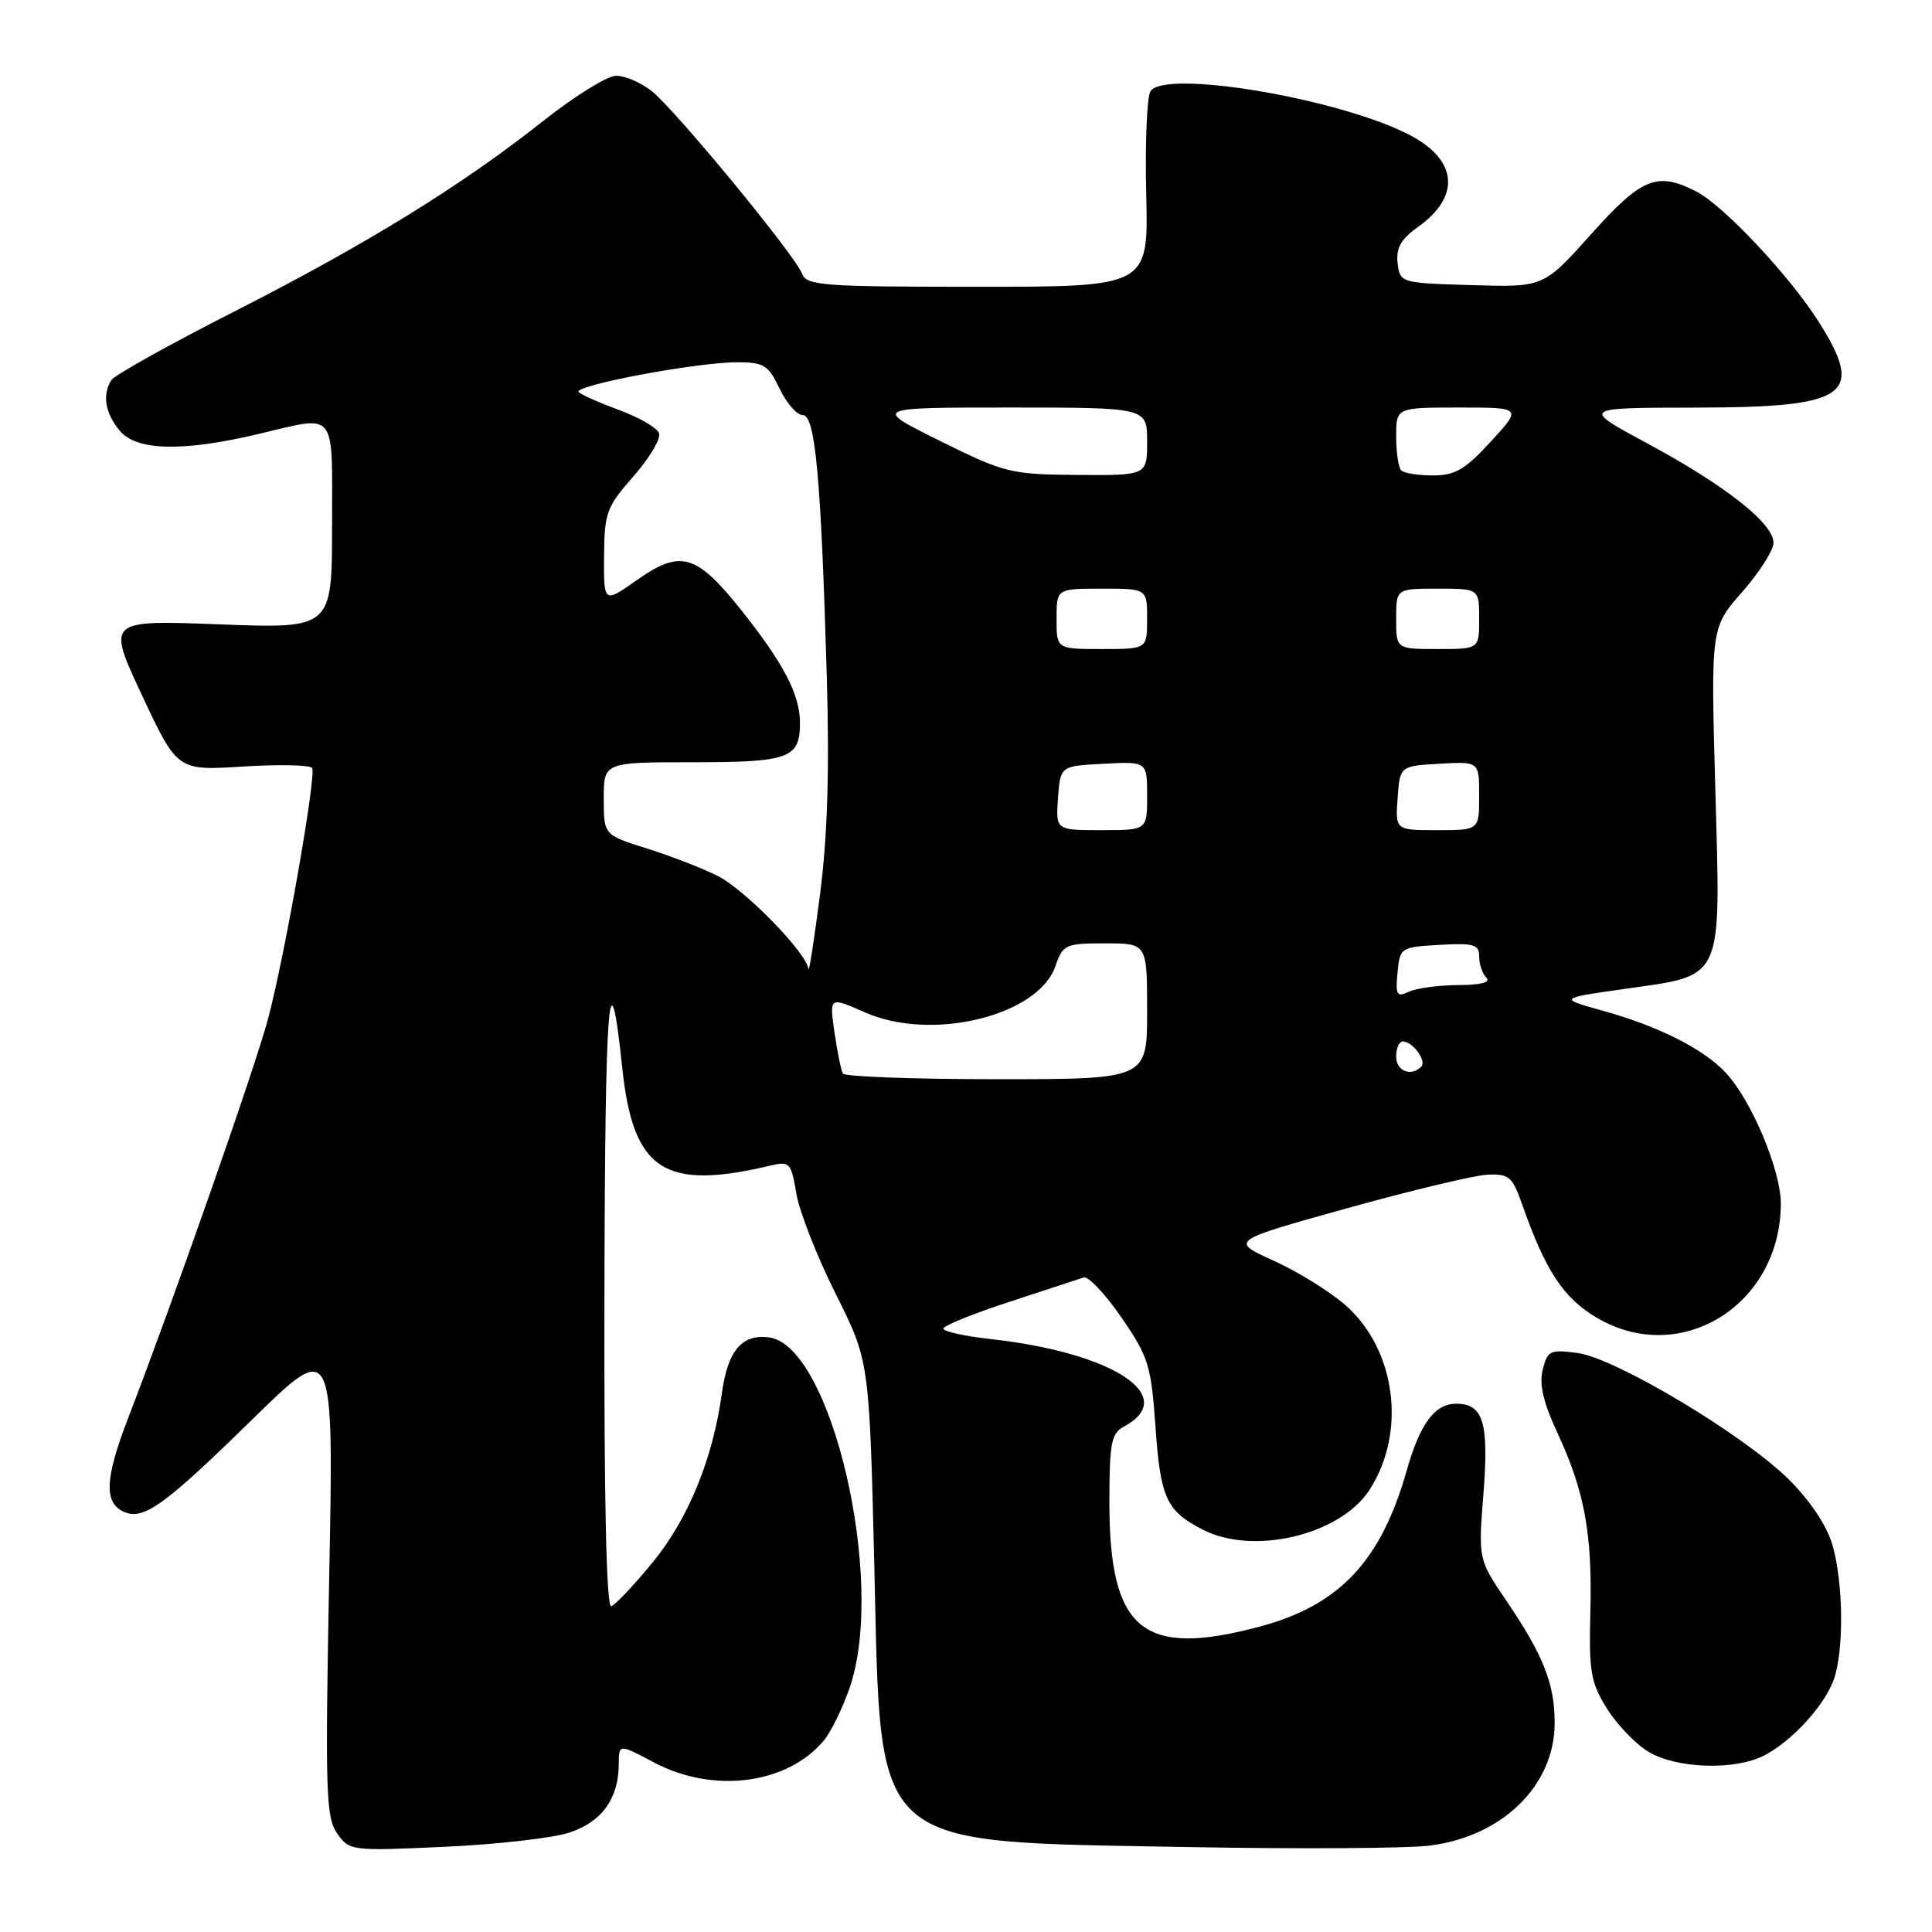 <?xml version="1.0" encoding="UTF-8" standalone="no"?>
<!DOCTYPE svg PUBLIC "-//W3C//DTD SVG 1.1//EN" "http://www.w3.org/Graphics/SVG/1.1/DTD/svg11.dtd" >
<svg xmlns="http://www.w3.org/2000/svg" xmlns:xlink="http://www.w3.org/1999/xlink" version="1.1" viewBox="0 0 256 256">
 <g >
 <path fill="currentColor"
d=" M 75.47 242.82 C 79.75 241.40 81.96 238.33 81.99 233.78 C 82.00 231.06 82.00 231.06 86.65 233.53 C 94.50 237.70 104.30 236.44 109.16 230.63 C 110.13 229.46 111.69 226.26 112.62 223.53 C 117.42 209.39 110.16 178.17 101.84 177.20 C 98.26 176.77 96.41 179.01 95.64 184.68 C 94.47 193.26 91.19 201.29 86.49 207.01 C 84.02 210.03 81.54 212.65 81.00 212.83 C 80.34 213.05 80.03 198.68 80.09 171.33 C 80.17 132.02 80.72 125.12 82.46 141.56 C 83.90 155.12 87.99 157.80 102.15 154.43 C 104.63 153.85 104.84 154.08 105.52 158.15 C 105.92 160.54 108.26 166.51 110.72 171.42 C 115.19 180.34 115.19 180.34 115.85 207.42 C 116.77 245.67 114.84 243.95 157.74 244.75 C 172.17 245.01 186.43 244.93 189.44 244.55 C 199.08 243.35 206.00 236.56 206.00 228.32 C 206.00 223.09 204.52 219.36 199.57 212.06 C 195.88 206.62 195.88 206.62 196.57 197.82 C 197.30 188.48 196.54 186.00 192.95 186.00 C 190.12 186.00 188.16 188.64 186.41 194.81 C 182.98 206.89 177.49 212.72 166.86 215.55 C 151.38 219.67 147.00 216.03 147.00 199.07 C 147.00 191.28 147.25 189.93 148.88 189.06 C 156.38 185.05 147.56 179.24 131.25 177.43 C 127.81 177.05 125.00 176.43 125.00 176.05 C 125.00 175.67 128.94 174.07 133.75 172.50 C 138.56 170.93 142.99 169.47 143.60 169.27 C 144.20 169.07 146.44 171.45 148.59 174.56 C 152.18 179.79 152.53 180.89 153.11 189.10 C 153.77 198.52 154.55 200.20 159.36 202.68 C 166.03 206.13 177.53 203.42 181.43 197.47 C 186.41 189.86 185.00 178.84 178.29 172.95 C 176.24 171.15 171.96 168.49 168.77 167.05 C 162.97 164.42 162.97 164.42 178.46 160.11 C 186.97 157.74 195.36 155.73 197.10 155.65 C 199.93 155.52 200.40 155.91 201.66 159.50 C 204.80 168.44 207.16 172.01 211.64 174.64 C 222.72 181.13 235.93 172.91 235.97 159.50 C 235.98 155.08 232.09 145.81 228.68 142.15 C 225.77 139.02 219.81 136.00 212.50 133.96 C 206.50 132.29 206.50 132.29 215.16 131.05 C 228.54 129.15 228.00 130.33 227.29 104.60 C 226.69 83.16 226.69 83.16 230.85 78.44 C 233.13 75.84 235.00 72.91 235.00 71.92 C 235.00 69.35 228.59 64.31 218.33 58.78 C 209.50 54.03 209.50 54.03 224.53 54.01 C 244.92 53.99 247.19 52.42 240.95 42.58 C 237.13 36.55 228.39 27.25 224.81 25.40 C 219.59 22.70 217.56 23.52 210.83 31.03 C 204.53 38.07 204.53 38.07 195.02 37.78 C 185.56 37.50 185.50 37.48 185.19 34.86 C 184.96 32.87 185.63 31.69 187.88 30.08 C 193.62 26.00 193.14 21.14 186.68 17.83 C 177.26 13.00 154.26 9.16 152.44 12.10 C 151.97 12.86 151.72 19.00 151.88 25.74 C 152.18 38.00 152.18 38.00 129.56 38.00 C 108.94 38.00 106.88 37.85 106.27 36.25 C 105.31 33.76 89.44 14.49 86.33 12.05 C 84.90 10.92 82.78 10.02 81.62 10.04 C 80.45 10.06 76.12 12.75 72.00 16.01 C 61.13 24.62 48.61 32.34 31.00 41.30 C 22.47 45.64 15.17 49.71 14.77 50.35 C 13.53 52.28 13.91 54.67 15.82 57.02 C 18.01 59.73 24.08 59.90 34.11 57.54 C 44.79 55.02 44.00 54.05 44.00 69.65 C 44.00 83.30 44.00 83.30 29.07 82.73 C 14.15 82.16 14.15 82.16 18.82 92.14 C 23.50 102.12 23.50 102.12 32.20 101.57 C 36.98 101.27 41.11 101.36 41.36 101.77 C 41.94 102.71 37.79 126.38 35.55 134.88 C 33.90 141.19 23.00 172.28 16.97 187.93 C 13.83 196.06 13.74 199.30 16.61 200.40 C 19.14 201.37 21.97 199.30 33.37 188.14 C 44.23 177.50 44.23 177.50 43.62 209.04 C 43.08 237.35 43.18 240.82 44.67 242.93 C 46.29 245.25 46.51 245.28 58.91 244.71 C 65.83 244.40 73.29 243.55 75.47 242.82 Z  M 233.80 232.59 C 237.43 230.70 241.63 226.13 242.94 222.68 C 244.36 218.91 244.28 209.68 242.78 204.62 C 242.03 202.10 239.78 198.75 236.99 196.00 C 230.97 190.06 214.06 179.95 209.03 179.28 C 205.40 178.79 205.05 178.96 204.42 181.48 C 203.93 183.42 204.49 185.84 206.36 189.85 C 209.96 197.58 211.01 203.26 210.73 213.66 C 210.53 221.48 210.78 222.94 212.90 226.35 C 214.21 228.47 216.69 231.06 218.40 232.10 C 222.12 234.37 229.92 234.62 233.80 232.59 Z  M 111.69 142.25 C 111.45 141.84 110.95 139.38 110.57 136.78 C 109.89 132.06 109.89 132.06 114.62 134.15 C 123.43 138.05 137.54 134.63 139.84 128.04 C 140.84 125.15 141.16 125.00 146.45 125.00 C 152.00 125.00 152.00 125.00 152.00 134.00 C 152.00 143.00 152.00 143.00 132.06 143.00 C 121.09 143.00 111.92 142.66 111.69 142.25 Z  M 185.00 140.00 C 185.00 138.90 185.39 138.00 185.88 138.00 C 187.19 138.00 189.08 140.58 188.32 141.34 C 186.96 142.71 185.00 141.92 185.00 140.00 Z  M 185.18 128.89 C 185.49 125.55 185.58 125.50 190.75 125.20 C 195.30 124.94 196.00 125.14 196.00 126.75 C 196.00 127.77 196.43 129.03 196.96 129.56 C 197.56 130.16 196.20 130.52 193.21 130.53 C 190.62 130.54 187.68 130.94 186.68 131.41 C 185.08 132.17 184.89 131.86 185.18 128.89 Z  M 107.12 128.39 C 106.89 126.28 98.74 117.91 95.13 116.08 C 93.13 115.07 88.91 113.43 85.75 112.44 C 80.00 110.63 80.00 110.63 80.00 105.82 C 80.00 101.00 80.00 101.00 91.80 101.00 C 104.63 101.00 106.00 100.49 106.00 95.75 C 106.00 92.03 103.79 87.83 98.12 80.72 C 92.26 73.39 90.16 72.80 84.41 76.85 C 80.00 79.96 80.00 79.96 80.04 73.73 C 80.08 67.95 80.36 67.18 83.95 63.10 C 86.08 60.67 87.60 58.11 87.32 57.40 C 87.05 56.68 84.73 55.33 82.16 54.38 C 79.60 53.44 77.13 52.36 76.69 51.97 C 75.70 51.13 92.24 48.00 97.71 48.00 C 101.21 48.00 101.81 48.38 103.30 51.50 C 104.22 53.42 105.59 55.00 106.36 55.00 C 108.03 55.00 108.78 63.13 109.55 89.50 C 109.92 102.06 109.65 110.82 108.66 118.50 C 107.88 124.55 107.19 129.00 107.12 128.39 Z  M 140.19 105.75 C 140.50 101.50 140.50 101.50 146.25 101.20 C 152.00 100.90 152.00 100.90 152.00 105.45 C 152.00 110.00 152.00 110.00 145.94 110.00 C 139.89 110.00 139.89 110.00 140.19 105.75 Z  M 185.19 105.75 C 185.50 101.50 185.50 101.50 190.75 101.20 C 196.00 100.90 196.00 100.90 196.00 105.45 C 196.00 110.00 196.00 110.00 190.44 110.00 C 184.89 110.00 184.89 110.00 185.19 105.75 Z  M 140.00 82.00 C 140.00 78.00 140.00 78.00 146.00 78.00 C 152.00 78.00 152.00 78.00 152.00 82.00 C 152.00 86.00 152.00 86.00 146.00 86.00 C 140.00 86.00 140.00 86.00 140.00 82.00 Z  M 185.00 82.00 C 185.00 78.00 185.00 78.00 190.50 78.00 C 196.00 78.00 196.00 78.00 196.00 82.00 C 196.00 86.00 196.00 86.00 190.50 86.00 C 185.00 86.00 185.00 86.00 185.00 82.00 Z  M 124.57 58.43 C 115.63 54.00 115.63 54.00 133.82 54.00 C 152.00 54.00 152.00 54.00 152.00 58.50 C 152.00 63.00 152.00 63.00 142.75 62.93 C 133.89 62.86 133.13 62.67 124.57 58.43 Z  M 185.67 62.33 C 185.30 61.97 185.00 59.94 185.00 57.83 C 185.00 54.00 185.00 54.00 193.34 54.00 C 201.68 54.00 201.68 54.00 197.55 58.50 C 194.15 62.21 192.80 63.00 189.88 63.00 C 187.93 63.00 186.03 62.70 185.67 62.33 Z "/>
</g>
</svg>